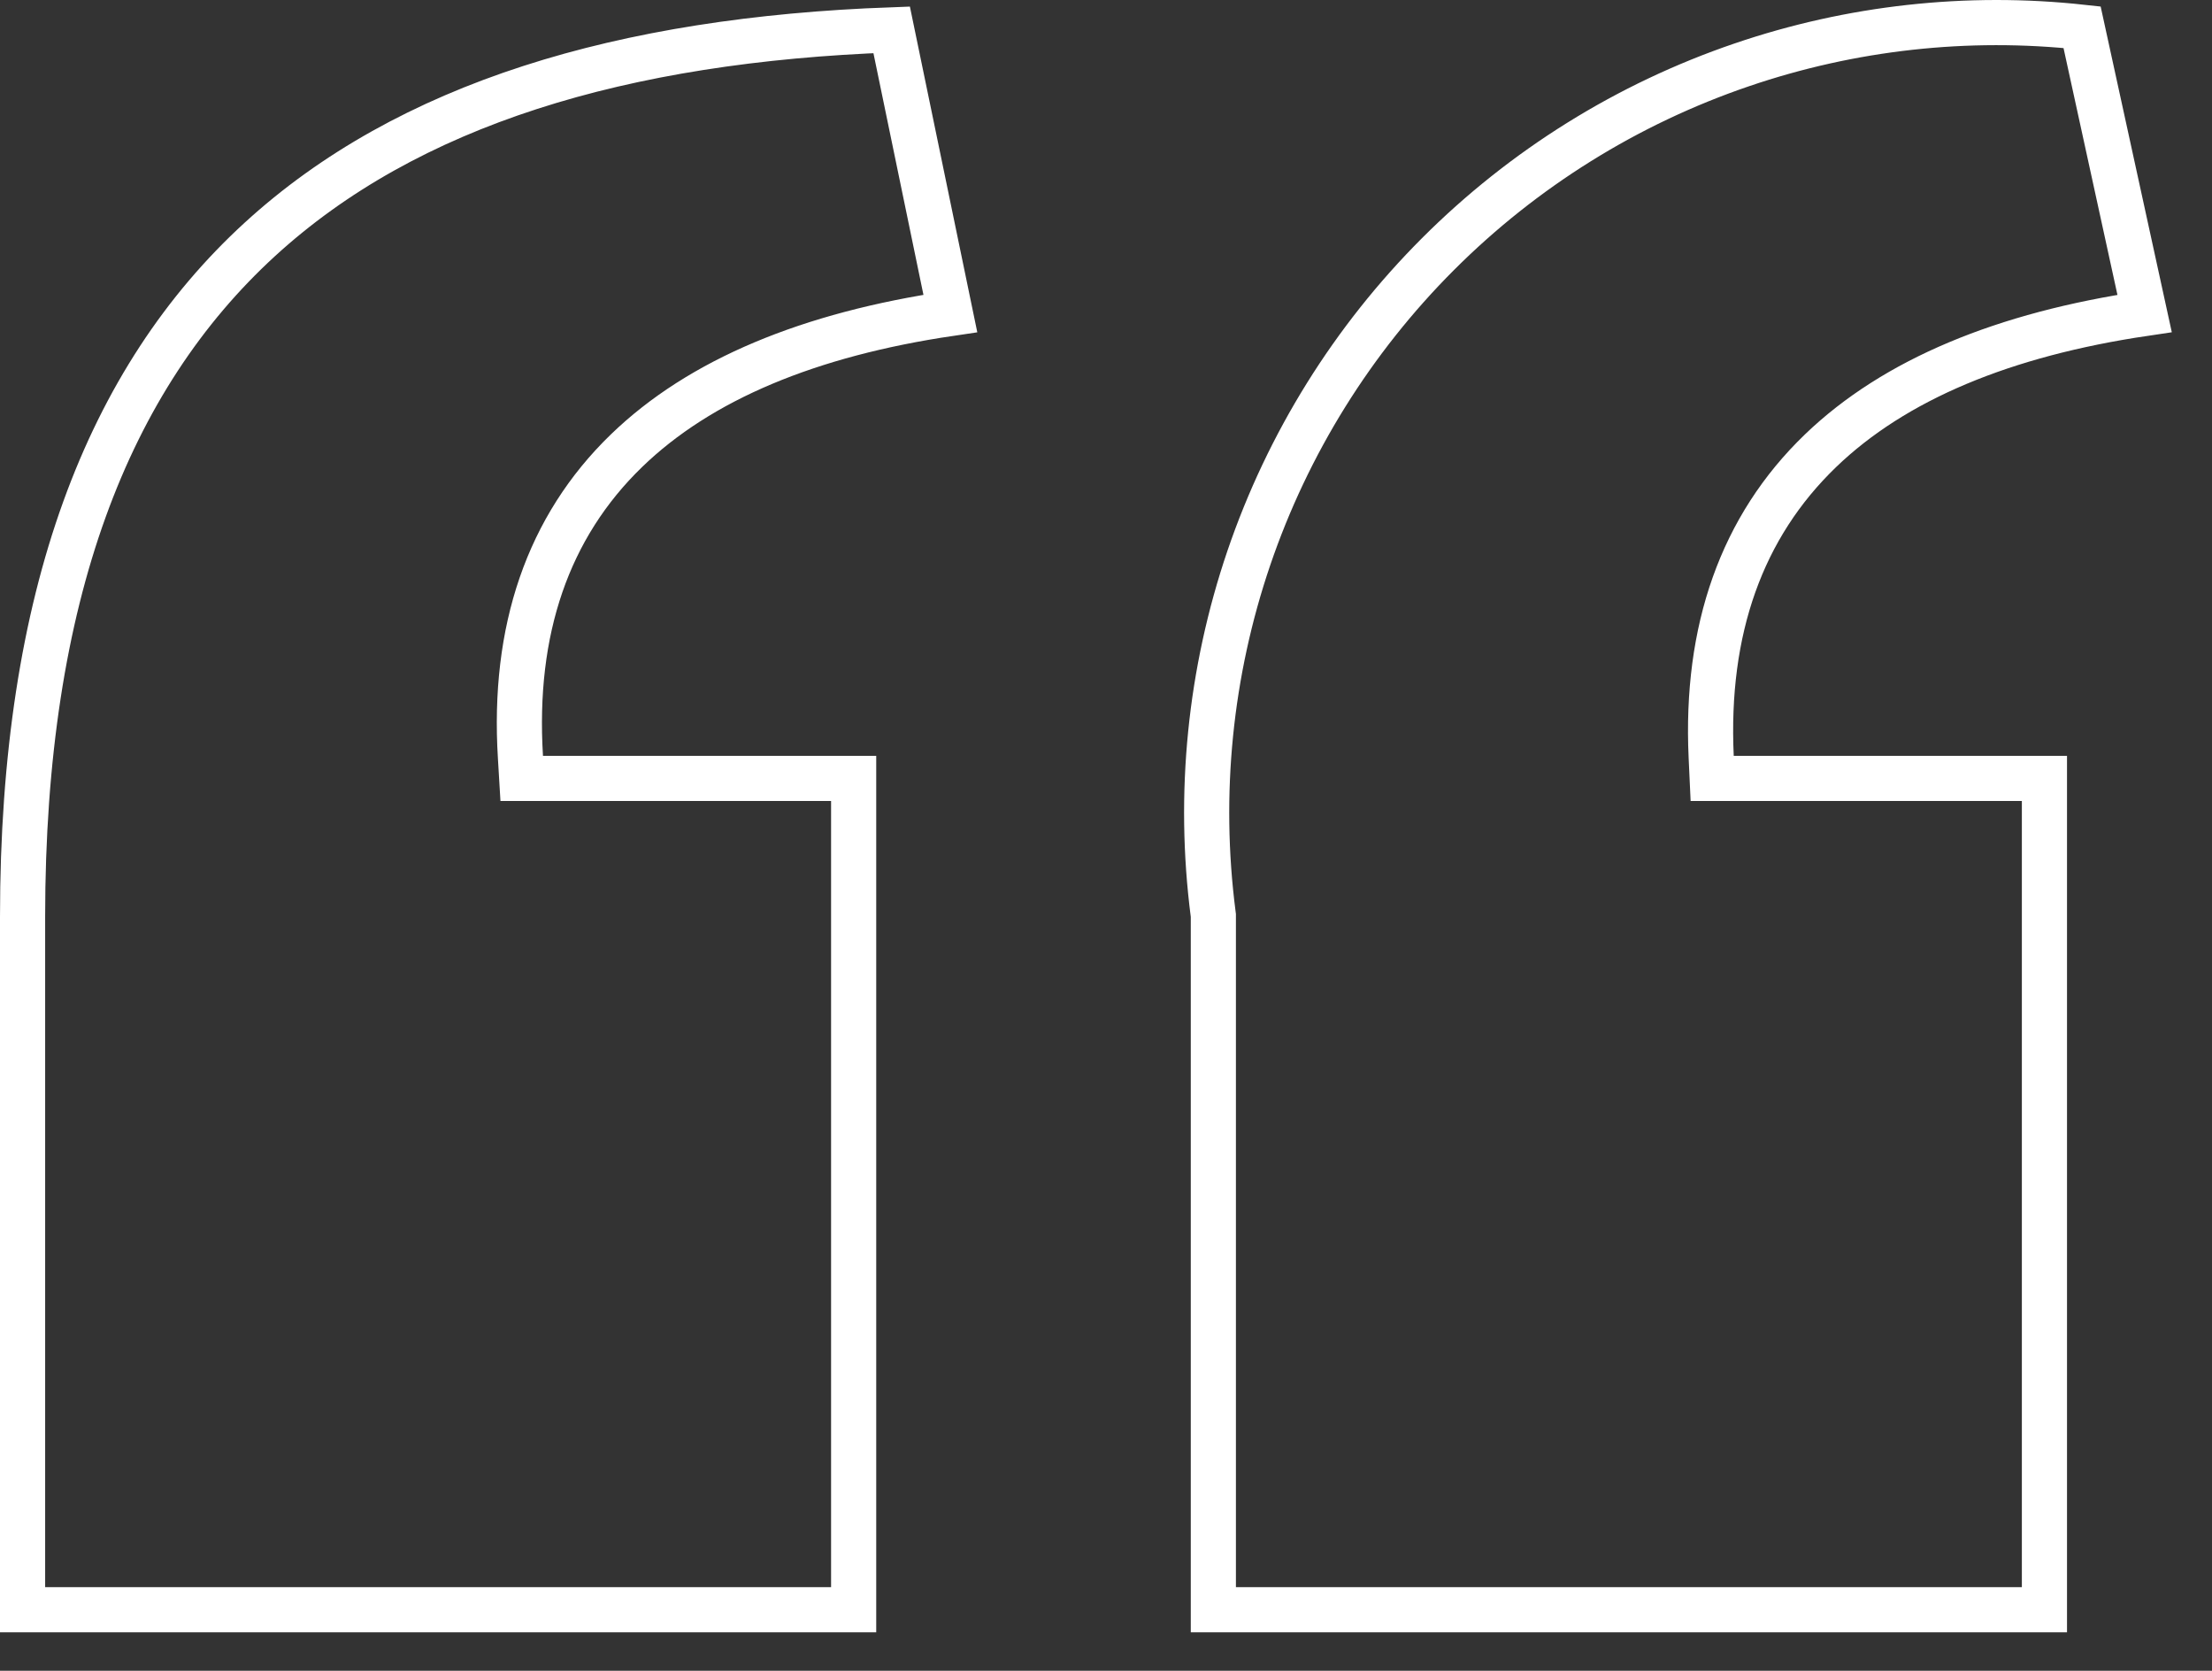 <svg width="49" height="37" viewBox="0 0 49 37" fill="none" xmlns="http://www.w3.org/2000/svg">
<rect x="0" y="0" width="49" height="37" fill="#333333" stroke="none"/>
<path d="M19.752 0.661L21.052 6.942C17.935 7.402 15.511 8.401 13.878 9.981C12.136 11.667 11.355 13.956 11.529 16.769L11.557 17.238H12.028H18.91V35.648H0.5V20.305C0.5 13.175 2.403 8.375 5.75 5.307C9.032 2.299 13.785 0.878 19.752 0.661ZM26.878 20.305V20.273L26.874 20.241C26.531 17.586 26.802 14.888 27.665 12.354C28.529 9.82 29.962 7.519 31.855 5.626C33.748 3.733 36.05 2.299 38.584 1.436C41.007 0.61 43.58 0.326 46.122 0.603L47.507 6.942C44.393 7.403 41.971 8.402 40.33 9.98C38.579 11.664 37.776 13.95 37.906 16.761L37.928 17.238H38.406H45.288V35.648H26.878V20.305Z" stroke="white"/>
</svg>
